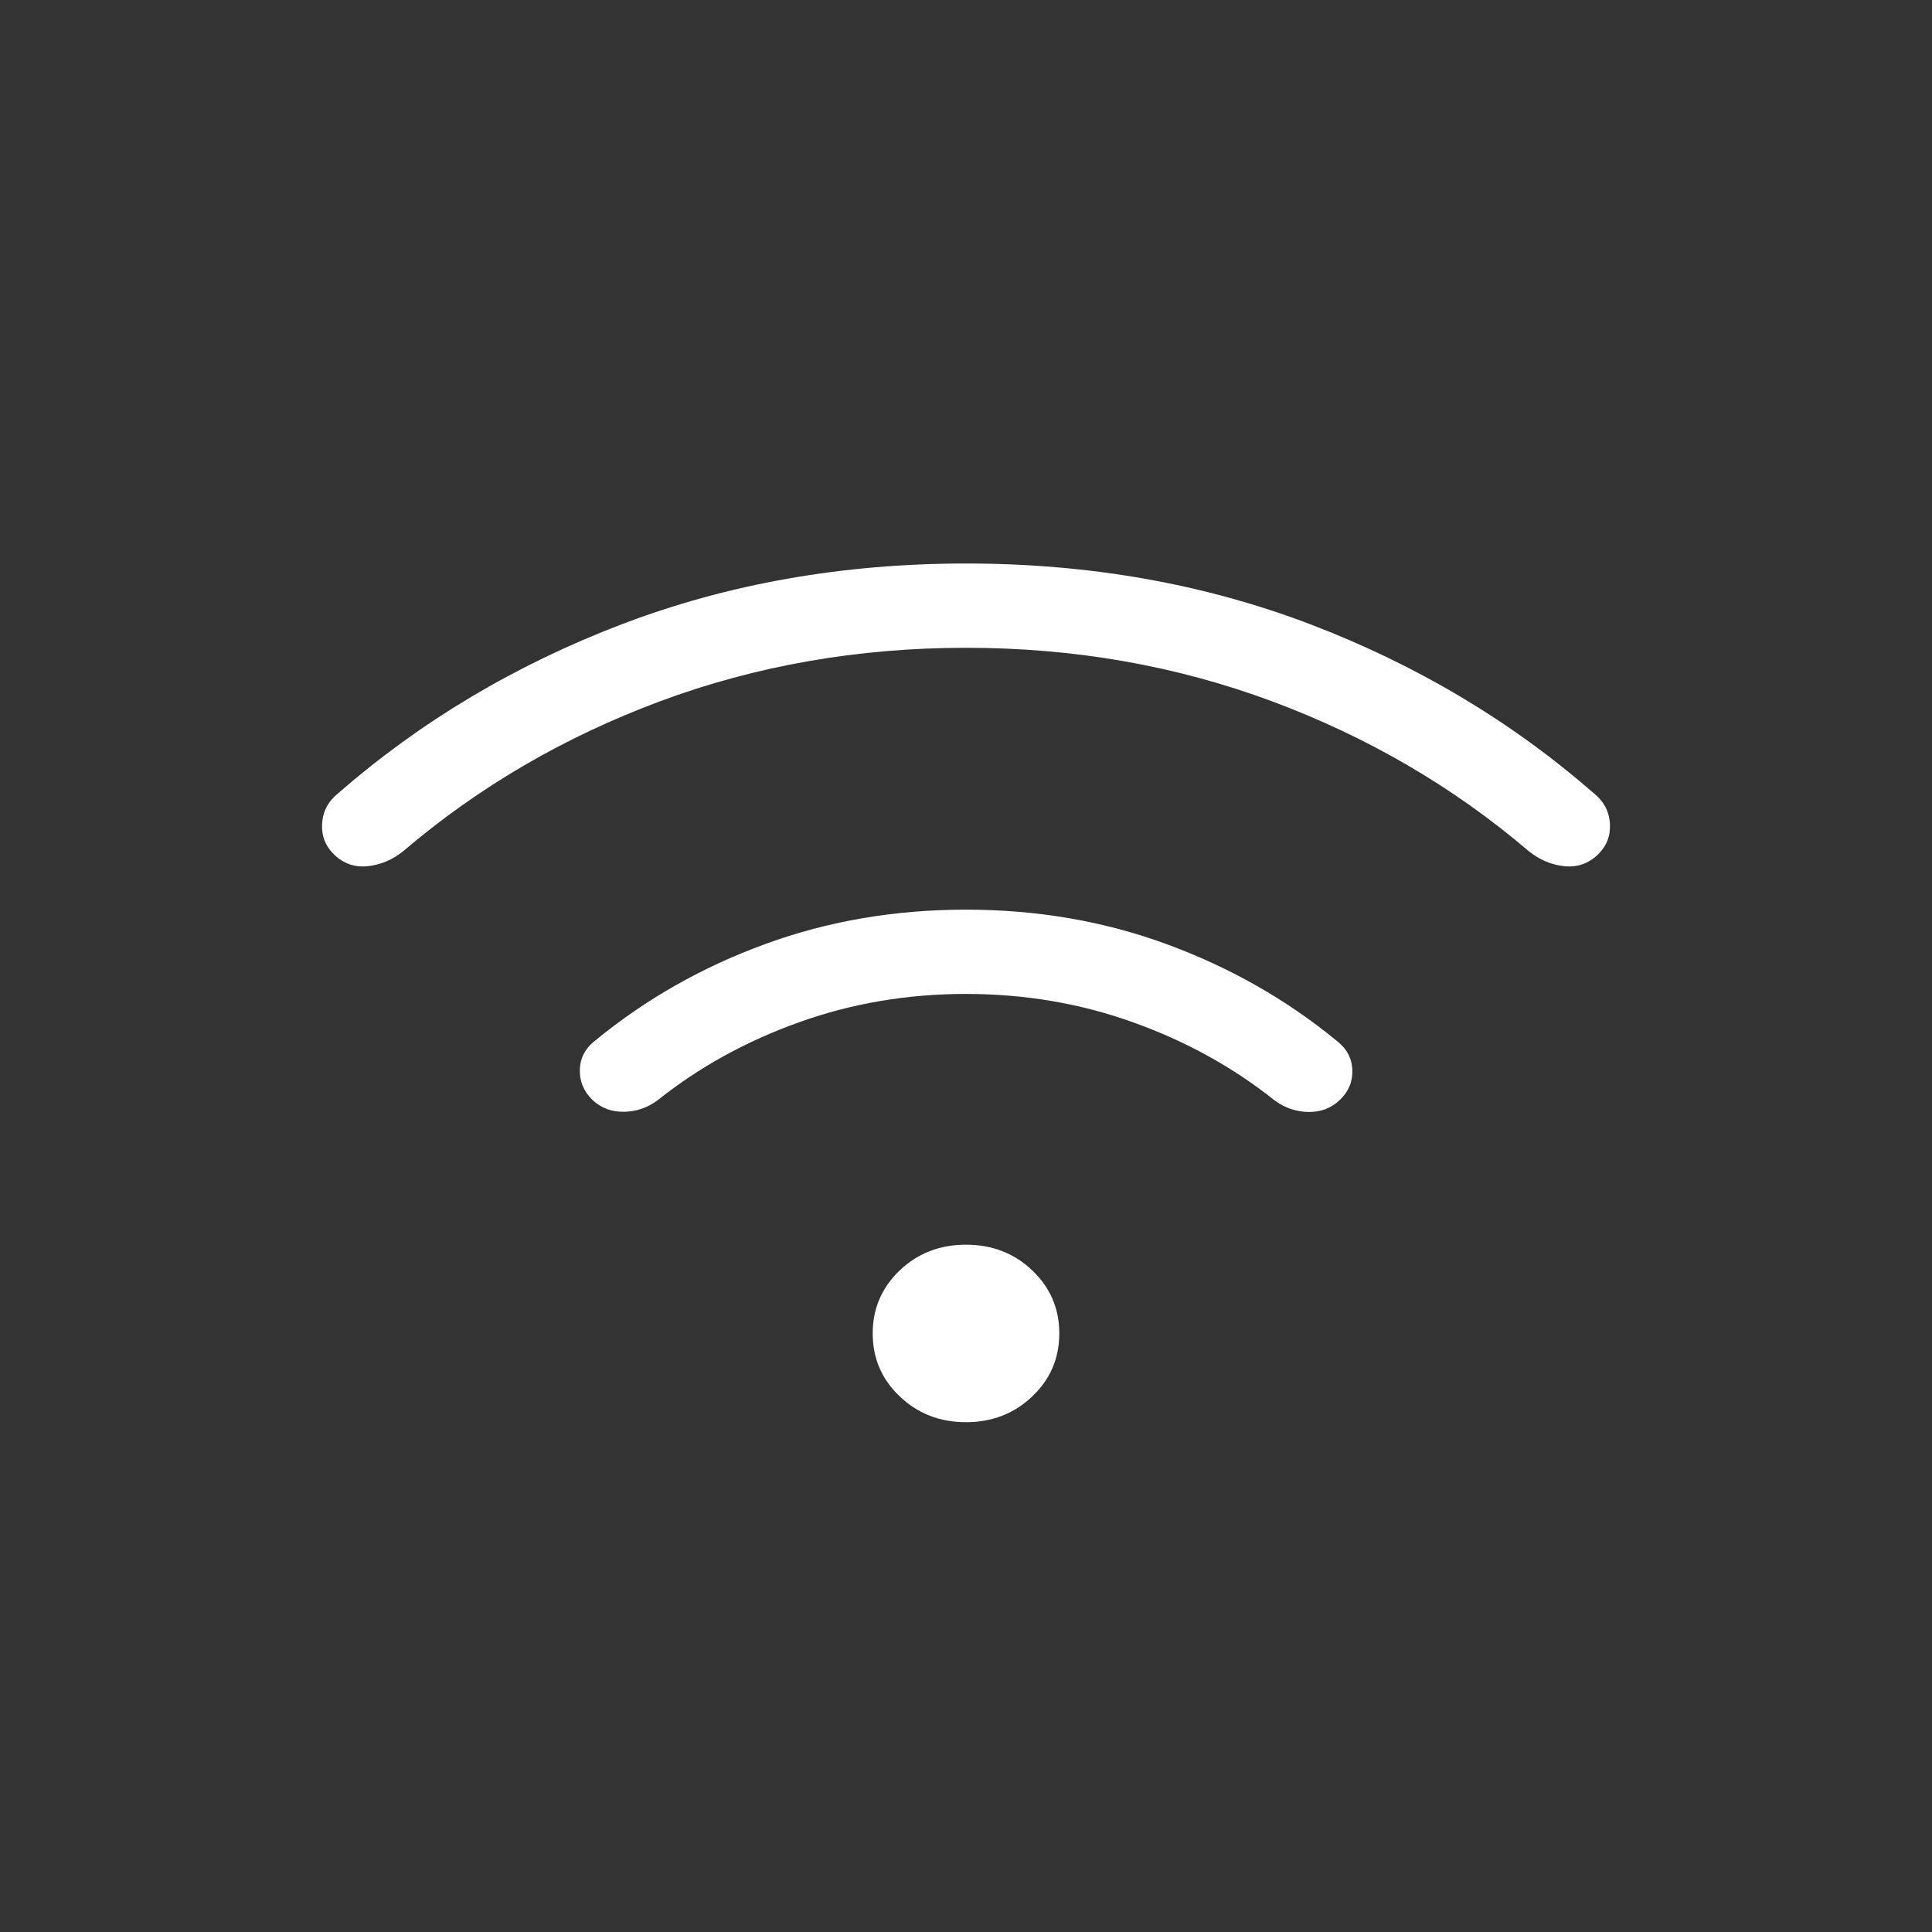 <svg width="24" height="24" viewBox="0 0 24 24" fill="none" xmlns="http://www.w3.org/2000/svg">
<rect x="0" y="0" width="24" height="24" fill="#333333" stroke="none"/>
<mask id="mask0_1517_3085" style="mask-type:alpha" maskUnits="userSpaceOnUse" x="0" y="0" width="24" height="24">
<rect y="6.10352e-05" width="24" height="24" fill="#D9D9D9"/>
</mask>
<g mask="url(#mask0_1517_3085)">
<path d="M12 17.667C11.675 17.667 11.401 17.56 11.177 17.347C10.953 17.134 10.841 16.873 10.841 16.564C10.841 16.256 10.953 15.995 11.177 15.781C11.401 15.568 11.675 15.462 12 15.462C12.325 15.462 12.599 15.568 12.823 15.781C13.047 15.995 13.159 16.256 13.159 16.564C13.159 16.873 13.047 17.134 12.823 17.347C12.599 17.56 12.325 17.667 12 17.667Z" fill="white"/>
<path d="M12 11.3C12.884 11.3 13.716 11.443 14.496 11.73C15.276 12.017 15.978 12.415 16.601 12.926C16.727 13.022 16.793 13.143 16.799 13.289C16.805 13.435 16.753 13.56 16.643 13.665C16.536 13.767 16.405 13.816 16.25 13.813C16.096 13.81 15.956 13.761 15.83 13.667C15.314 13.256 14.729 12.933 14.074 12.699C13.419 12.464 12.727 12.347 12 12.347C11.273 12.347 10.581 12.464 9.926 12.699C9.271 12.933 8.686 13.256 8.17 13.667C8.044 13.761 7.904 13.809 7.75 13.811C7.595 13.813 7.464 13.763 7.357 13.661C7.25 13.556 7.199 13.431 7.203 13.285C7.208 13.139 7.273 13.018 7.399 12.922C8.022 12.411 8.724 12.013 9.504 11.728C10.284 11.442 11.116 11.3 12 11.3Z" fill="white"/>
<path d="M12 7C13.531 7 14.957 7.252 16.277 7.755C17.597 8.259 18.771 8.958 19.799 9.854C19.925 9.956 19.991 10.083 19.999 10.235C20.007 10.386 19.956 10.514 19.846 10.619C19.729 10.73 19.59 10.777 19.431 10.76C19.272 10.743 19.124 10.681 18.989 10.572C18.056 9.776 16.993 9.156 15.802 8.712C14.61 8.269 13.343 8.047 12 8.047C10.657 8.047 9.39 8.269 8.198 8.712C7.007 9.156 5.944 9.776 5.011 10.572C4.876 10.681 4.728 10.743 4.569 10.76C4.41 10.777 4.271 10.73 4.154 10.619C4.044 10.514 3.993 10.386 4.001 10.235C4.009 10.083 4.075 9.956 4.201 9.854C5.229 8.958 6.403 8.259 7.723 7.755C9.043 7.252 10.469 7 12 7Z" fill="white"/>
</g>
</svg>
